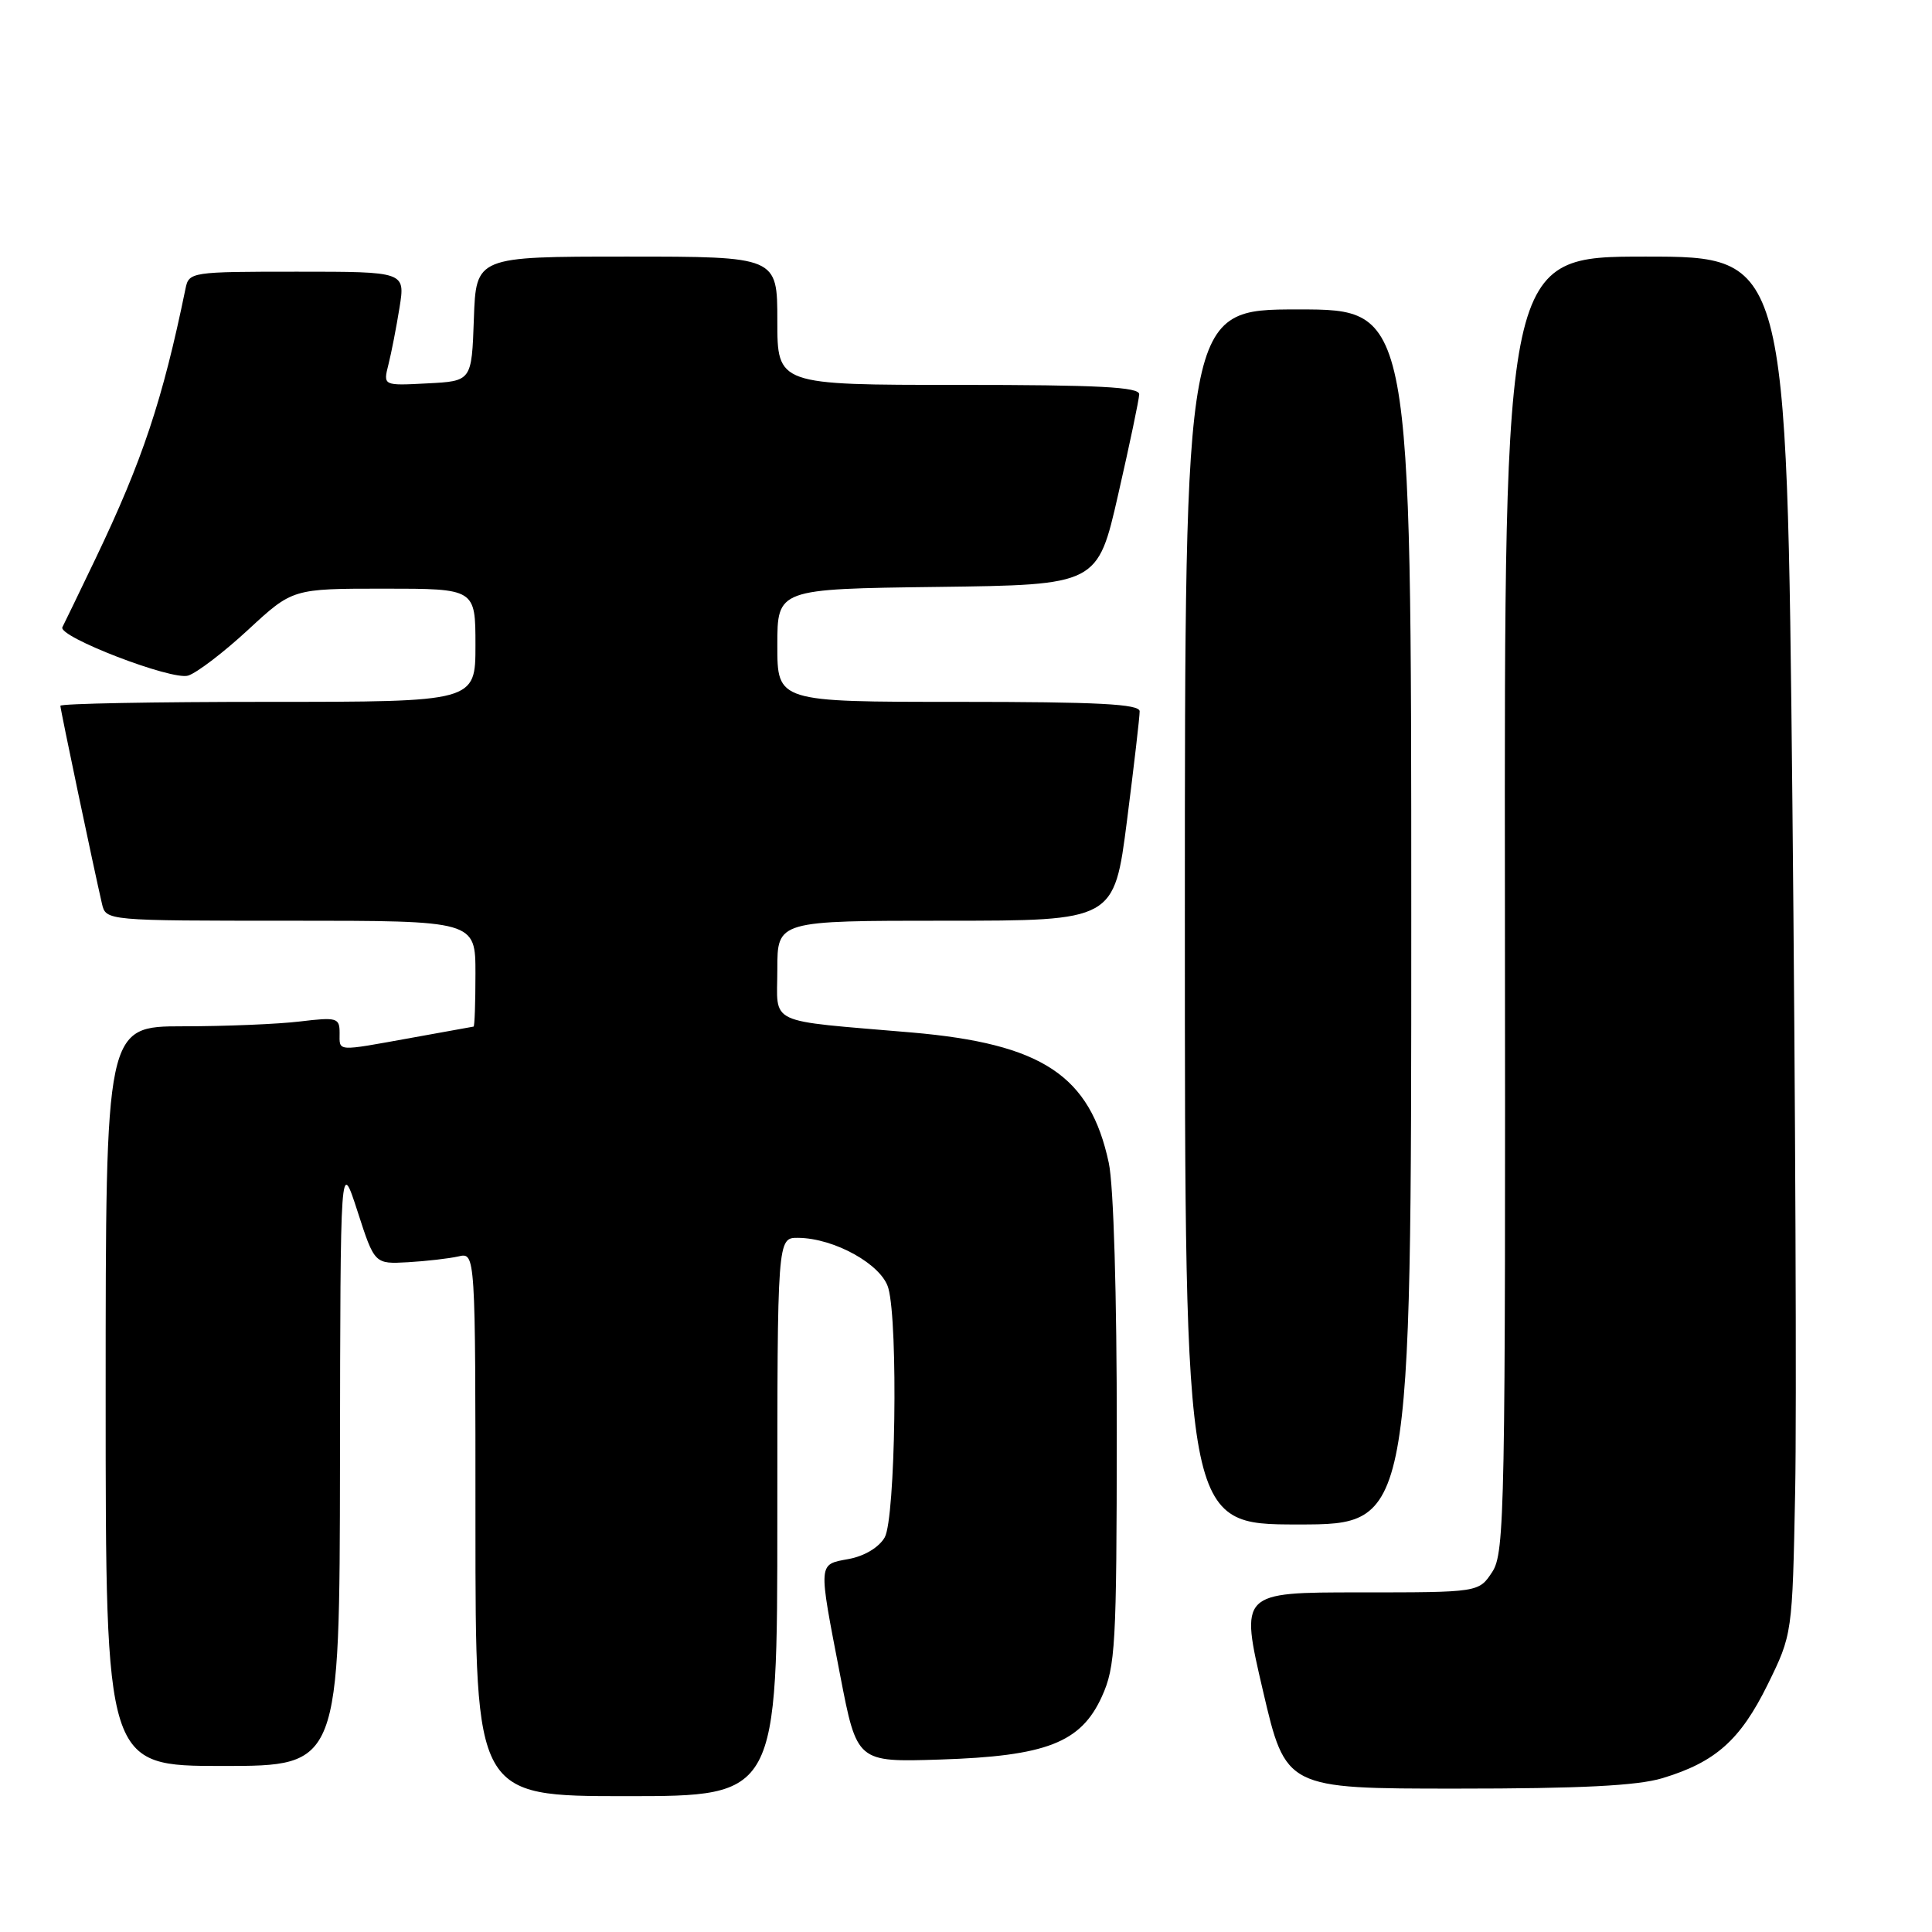 <?xml version="1.0" encoding="UTF-8" standalone="no"?>
<!DOCTYPE svg PUBLIC "-//W3C//DTD SVG 1.1//EN" "http://www.w3.org/Graphics/SVG/1.1/DTD/svg11.dtd" >
<svg xmlns="http://www.w3.org/2000/svg" xmlns:xlink="http://www.w3.org/1999/xlink" version="1.1" viewBox="0 0 256 256">
 <g >
 <path fill="currentColor"
d=" M 103.00 201.00 C 103.00 164.00 103.00 164.00 105.75 164.02 C 110.56 164.06 116.84 167.56 117.71 170.69 C 119.03 175.40 118.65 201.21 117.23 203.71 C 116.48 205.02 114.57 206.18 112.49 206.57 C 108.36 207.34 108.40 206.82 111.33 222.00 C 113.55 233.50 113.55 233.50 124.52 233.15 C 138.65 232.70 143.23 230.92 146.01 224.79 C 147.80 220.84 147.96 218.07 147.98 189.80 C 147.99 171.59 147.56 157.06 146.92 154.09 C 144.44 142.49 138.11 138.31 120.81 136.81 C 101.26 135.13 103.00 135.94 103.00 128.45 C 103.00 122.00 103.00 122.00 125.31 122.00 C 147.63 122.00 147.63 122.00 149.33 108.75 C 150.26 101.46 151.02 94.94 151.01 94.25 C 151.00 93.29 145.53 93.00 127.00 93.00 C 103.00 93.00 103.00 93.00 103.00 85.52 C 103.00 78.04 103.00 78.04 124.22 77.77 C 145.44 77.50 145.44 77.50 148.17 65.50 C 149.68 58.90 150.93 52.94 150.95 52.25 C 150.99 51.28 145.56 51.00 127.00 51.00 C 103.00 51.00 103.00 51.00 103.00 42.50 C 103.00 34.00 103.00 34.00 83.04 34.00 C 63.08 34.00 63.08 34.00 62.79 42.25 C 62.50 50.50 62.50 50.50 56.63 50.80 C 50.76 51.11 50.76 51.11 51.47 48.30 C 51.86 46.76 52.52 43.36 52.94 40.75 C 53.70 36.00 53.70 36.00 39.37 36.00 C 25.31 36.00 25.03 36.04 24.58 38.25 C 21.55 53.01 18.87 61.04 12.67 74.00 C 10.43 78.67 8.45 82.77 8.27 83.10 C 7.58 84.34 22.80 90.20 24.93 89.52 C 26.10 89.15 29.68 86.41 32.91 83.42 C 38.77 78.00 38.77 78.00 50.88 78.00 C 63.00 78.00 63.00 78.00 63.00 85.50 C 63.00 93.00 63.00 93.00 35.50 93.00 C 20.38 93.00 8.00 93.23 8.00 93.52 C 8.00 94.01 12.43 115.08 13.51 119.75 C 14.04 122.00 14.04 122.00 38.52 122.00 C 63.00 122.00 63.00 122.00 63.00 129.00 C 63.00 132.85 62.89 136.02 62.75 136.03 C 62.61 136.05 58.90 136.72 54.50 137.52 C 44.41 139.34 45.00 139.38 45.00 136.86 C 45.00 134.87 44.64 134.76 39.75 135.35 C 36.86 135.70 29.89 135.99 24.25 135.99 C 14.00 136.00 14.00 136.00 14.00 185.00 C 14.00 234.00 14.00 234.00 29.50 234.00 C 45.00 234.00 45.00 234.00 45.05 193.75 C 45.10 153.50 45.10 153.50 47.37 160.50 C 49.63 167.50 49.63 167.50 54.07 167.25 C 56.50 167.11 59.51 166.76 60.75 166.48 C 63.00 165.96 63.00 165.96 63.00 201.98 C 63.00 238.00 63.00 238.00 83.00 238.00 C 103.00 238.00 103.00 238.00 103.00 201.00 Z  M 220.27 235.62 C 227.30 233.50 230.59 230.58 234.21 223.24 C 237.50 216.54 237.50 216.54 237.87 197.52 C 238.07 187.06 237.90 145.99 237.50 106.25 C 236.76 34.00 236.76 34.00 218.04 34.00 C 199.32 34.00 199.32 34.00 199.41 119.79 C 199.49 200.32 199.39 205.75 197.73 208.29 C 195.95 211.00 195.95 211.00 180.13 211.00 C 164.31 211.00 164.31 211.00 167.34 224.00 C 170.37 237.00 170.37 237.00 193.02 237.00 C 209.41 237.00 216.95 236.62 220.27 235.62 Z  M 187.00 121.50 C 187.00 41.00 187.00 41.00 172.00 41.00 C 157.00 41.00 157.00 41.00 157.00 121.50 C 157.00 202.00 157.00 202.00 172.00 202.00 C 187.00 202.00 187.00 202.00 187.00 121.50 Z "/>
</g>
</svg>